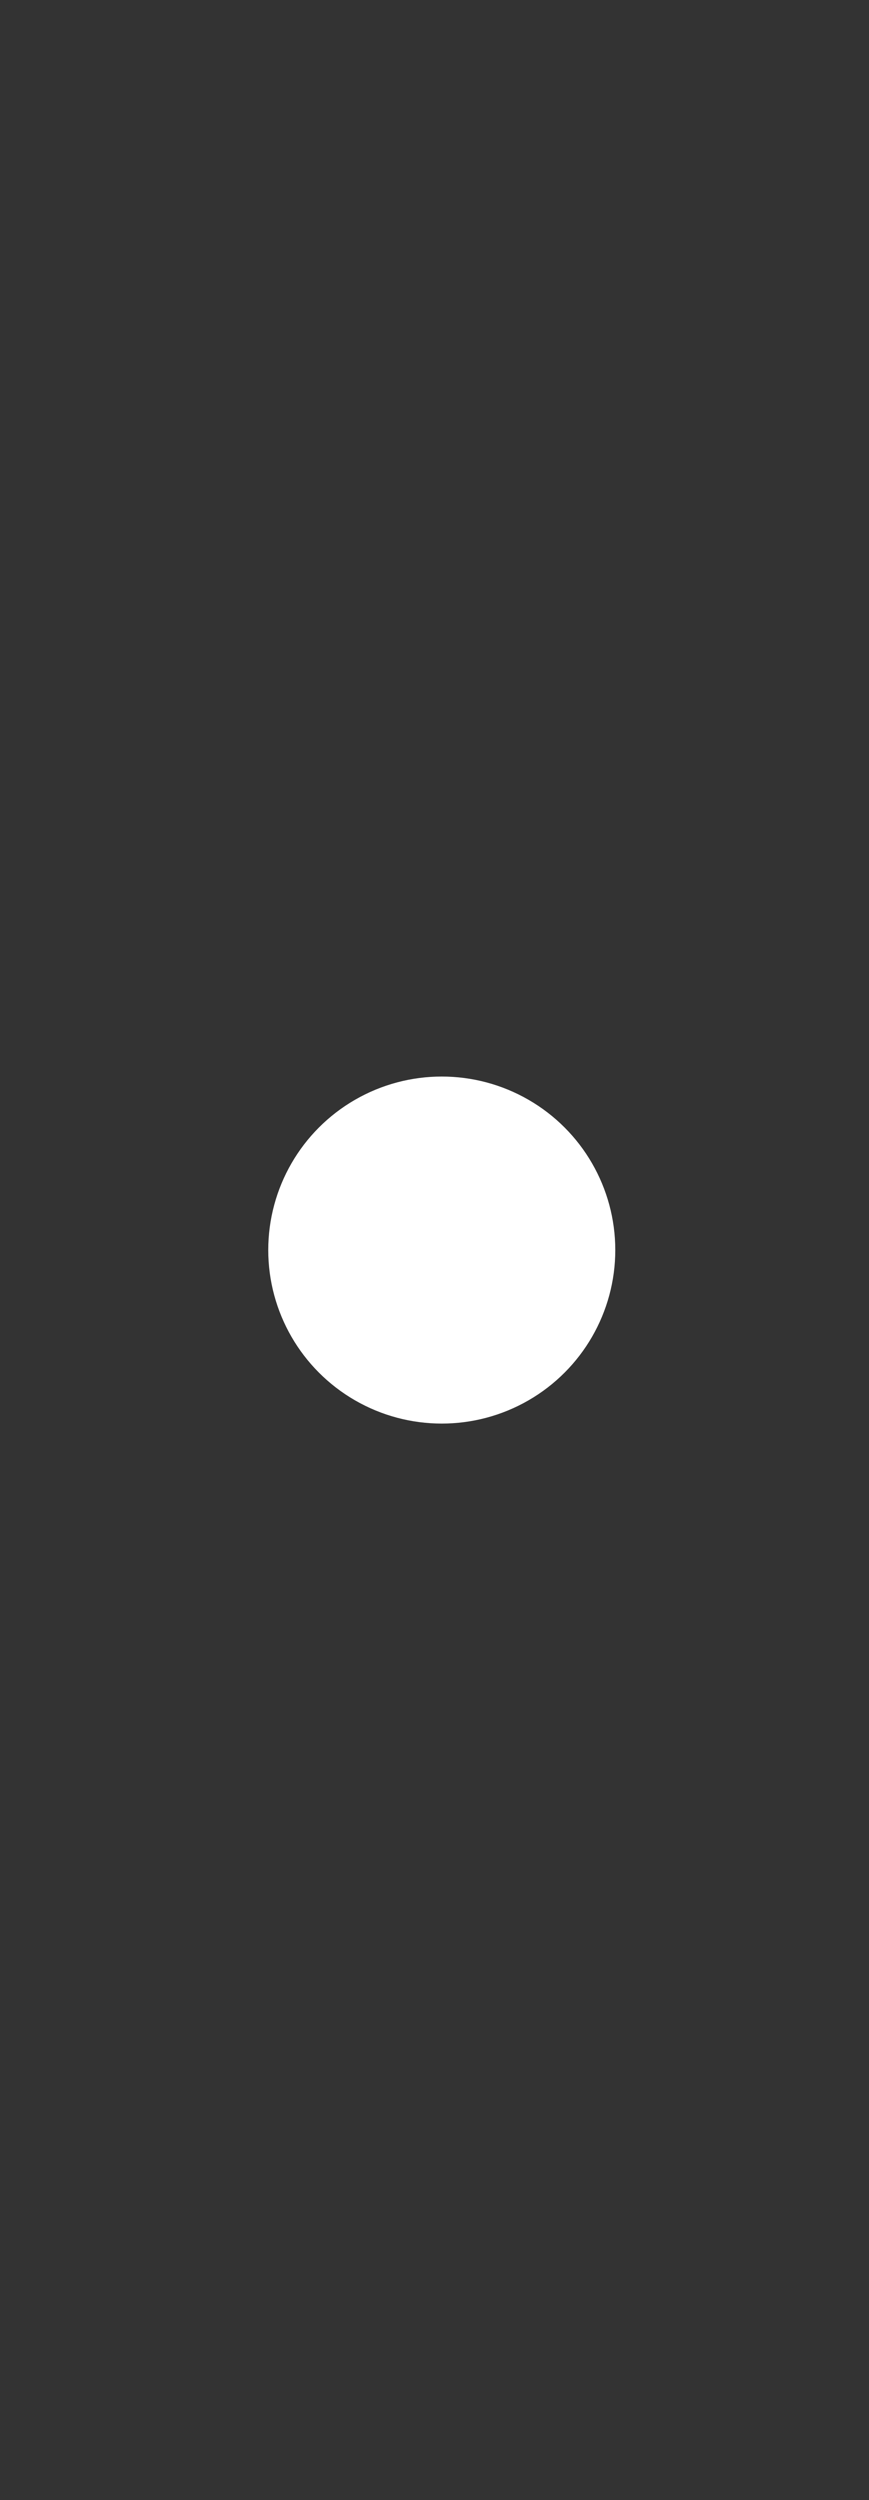 <?xml version="1.0" encoding="utf-8"?>
<!-- Generator: Adobe Illustrator 16.0.0, SVG Export Plug-In . SVG Version: 6.00 Build 0)  -->
<!DOCTYPE svg PUBLIC "-//W3C//DTD SVG 1.1//EN" "http://www.w3.org/Graphics/SVG/1.1/DTD/svg11.dtd">
<svg version="1.1" id="Layer_1" xmlns="http://www.w3.org/2000/svg" xmlns:xlink="http://www.w3.org/1999/xlink" x="0px" y="0px"
	 width="121.199px" height="348.682px" viewBox="0 0 121.199 348.682" enable-background="new 0 0 121.199 348.682"
	 xml:space="preserve">
<rect x="0" y="0" width="121.199" height="348.682" fill="#333333" stroke="none"/>
<rect y="0" fill="none" width="121.199" height="348.682"/>
<g display="none">
	<path display="inline" fill="#FFFFFF" d="M102.691,71.648l0.535,0.535v35.698c-13.297,13.3-51.775,51.777-66.458,66.458
		c12.821,12.821,51.775,51.775,66.458,66.459v35.699l-0.535,0.535C79.482,253.823,19.901,194.242,0,174.34
		C8.645,165.696,88.568,85.771,102.691,71.648z"/>
	<path display="inline" fill="#FFFFFF" d="M74.5,174.34c9.768-9.767,18.467-18.466,28.191-28.191l0.535,0.535
		c0,10.254,0,44.263,0,55.313l-0.535,0.535C92.971,192.812,84.27,184.109,74.5,174.34z"/>
</g>
<g id="Layer_2">
	<circle fill="#FFFFFF" cx="61.613" cy="174.341" r="24.2"/>
</g>
</svg>
